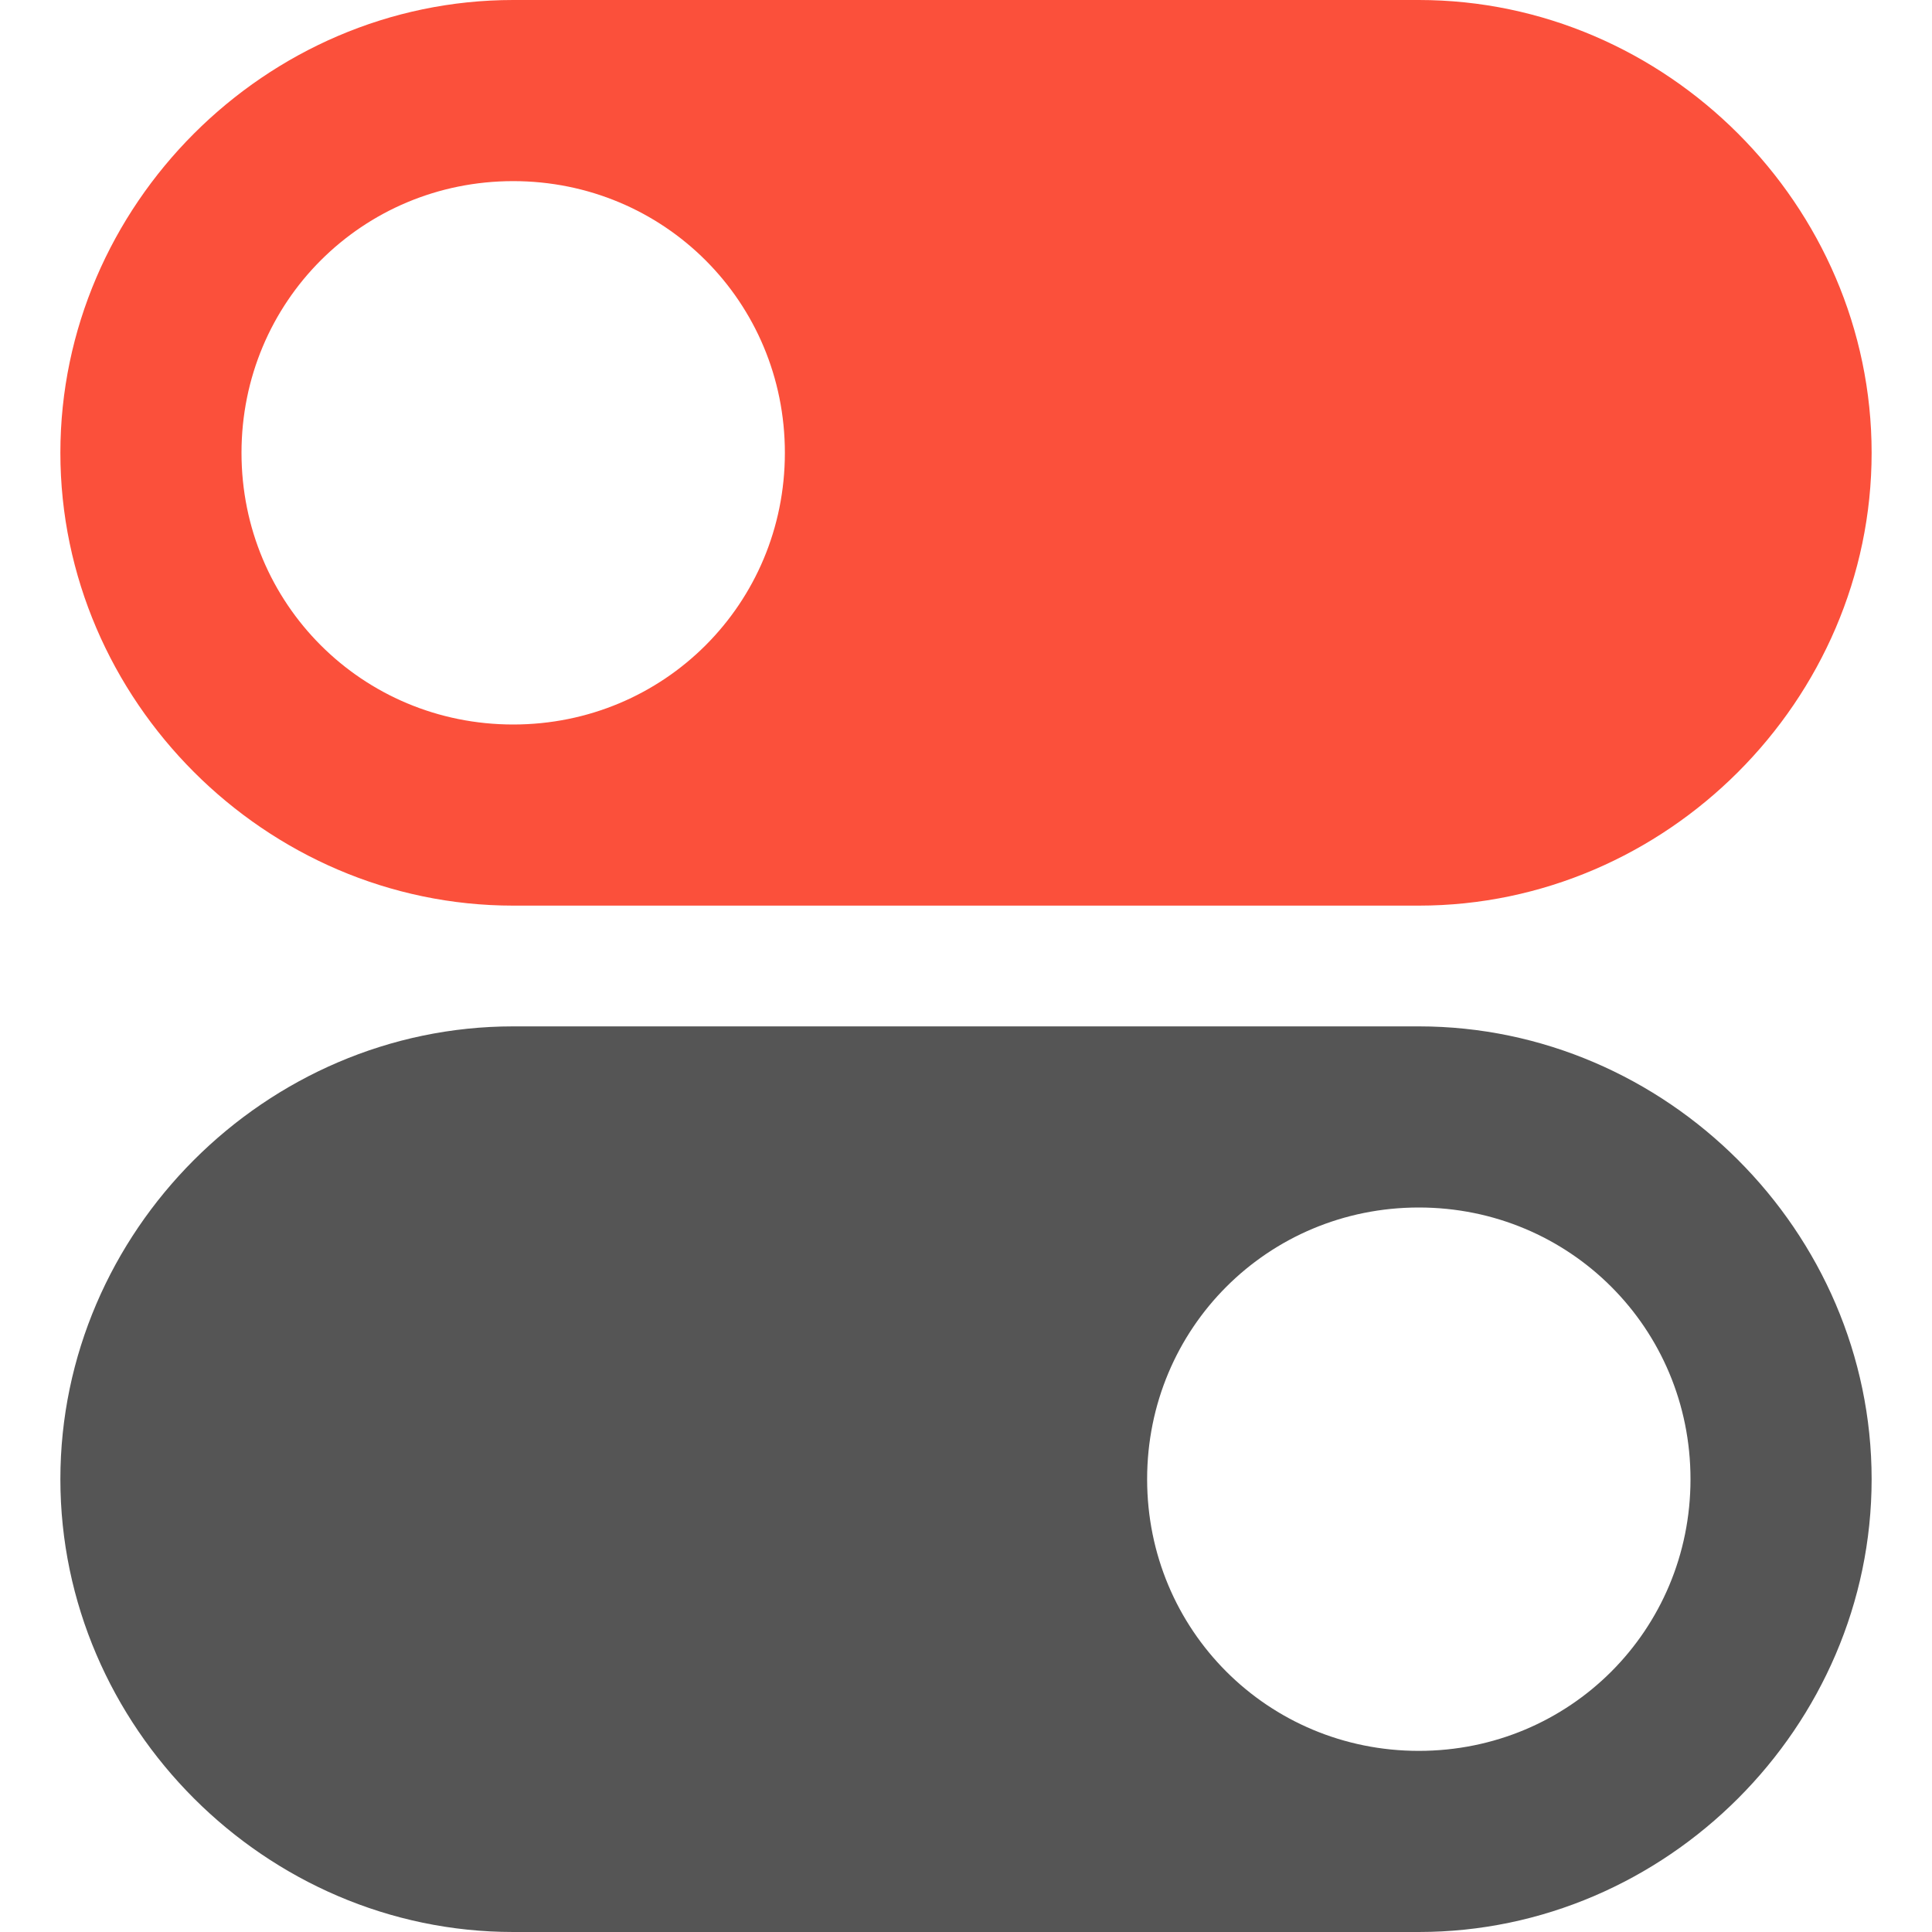 <svg version="1.1" xmlns="http://www.w3.org/2000/svg" xmlns:xlink="http://www.w3.org/1999/xlink" x="0px" y="0px" viewBox="0 0 32 32" xml:space="preserve" width="32" height="32"><g class="nc-icon-wrapper" fill="#fb503b"><path fill="#fb503b" d="M23.5,0h-15C4.4,0,1,3.4,1,7.5S4.4,15,8.5,15h15c4.1,0,7.5-3.4,7.5-7.5S27.6,0,23.5,0z M8.5,12 C6,12,4,10,4,7.5S6,3,8.5,3S13,5,13,7.5S11,12,8.5,12z"></path> <path data-color="color-2" fill="#555555" d="M23.5,17h-15C4.4,17,1,20.4,1,24.5S4.4,32,8.5,32h15c4.1,0,7.5-3.4,7.5-7.5S27.6,17,23.5,17z M23.5,29C21,29,19,27,19,24.5s2-4.5,4.5-4.5s4.5,2,4.5,4.5S26,29,23.5,29z"></path></g></svg>
